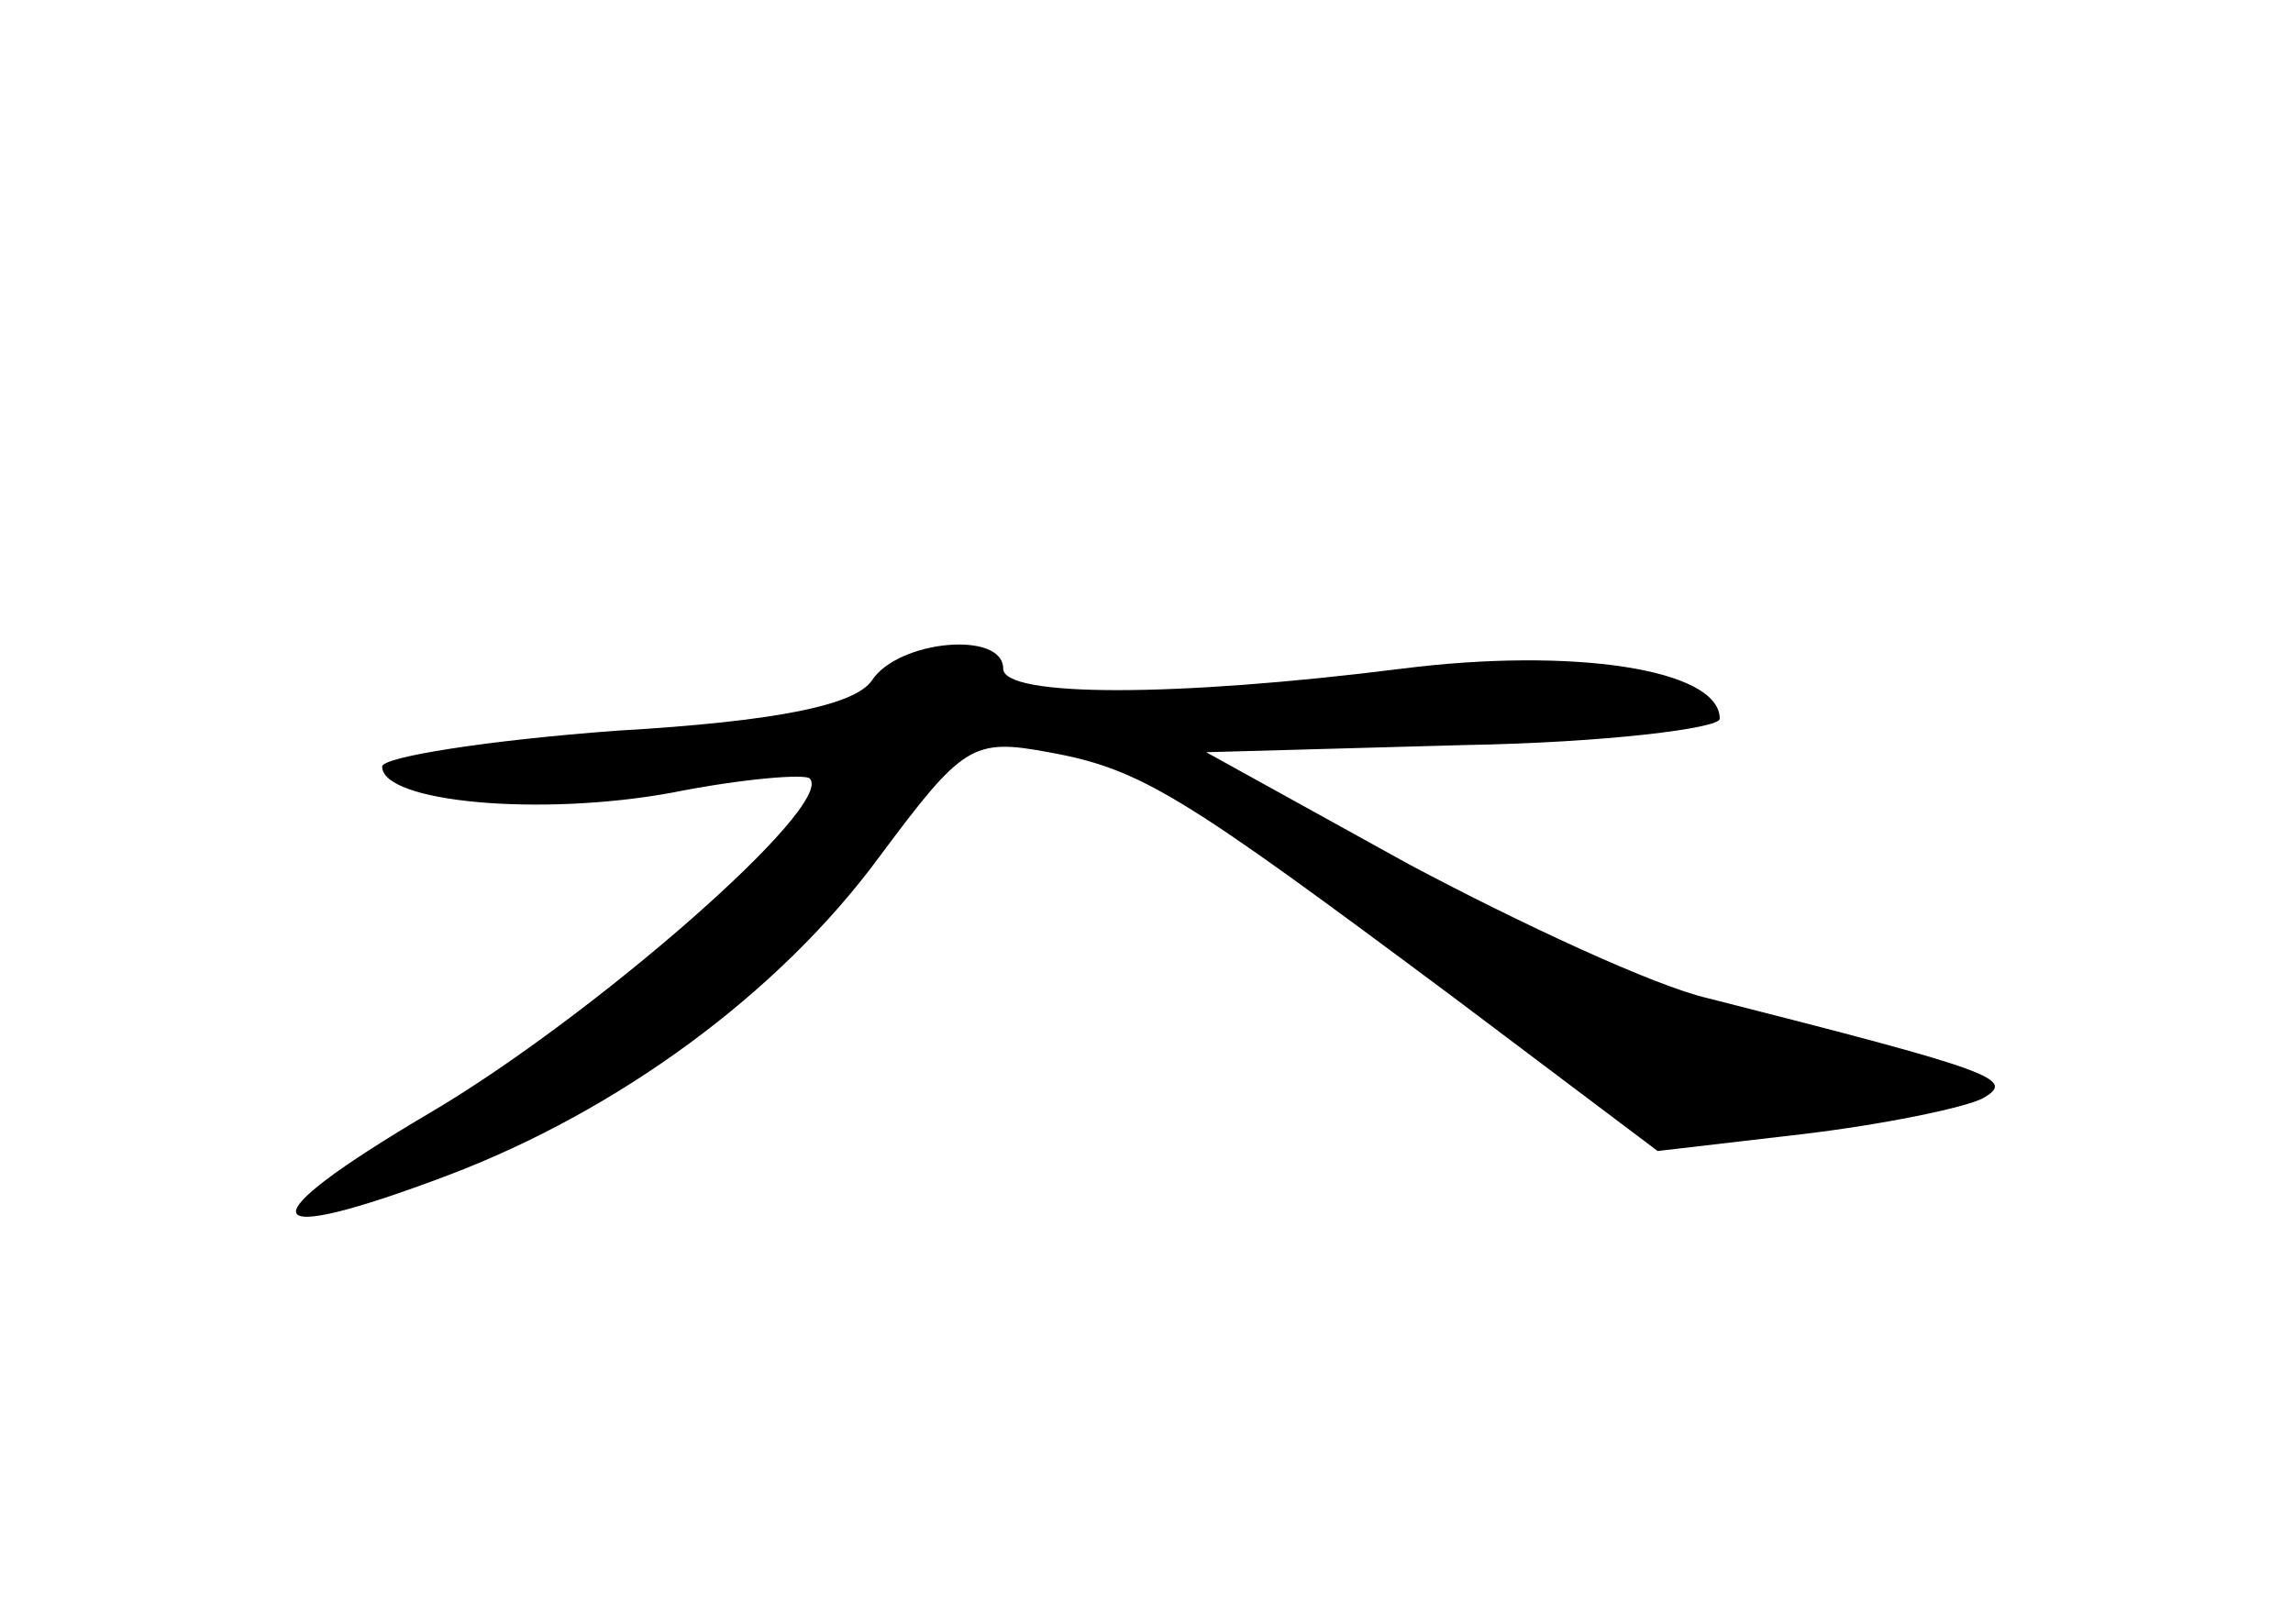 <?xml version="1.0" standalone="no"?>
<!DOCTYPE svg PUBLIC "-//W3C//DTD SVG 20010904//EN"
 "http://www.w3.org/TR/2001/REC-SVG-20010904/DTD/svg10.dtd">
<svg version="1.0" xmlns="http://www.w3.org/2000/svg"
 width="96pt" height="68pt" viewBox="0 0 96 68"
 preserveAspectRatio="xMidYMid meet">
<g transform="translate(0,68) scale(0.1,-0.1)"
fill="#000000" stroke="none">
<path d="M365 395 c-7 -10 -38 -17 -107 -21 -54 -4 -98 -11 -98 -15 0 -15 66
-21 121 -11 30 6 56 8 58 6 11 -11 -91 -100 -159 -140 -78 -46 -74 -57 8 -26
71 27 138 76 180 133 35 47 39 50 71 44 39 -7 56 -18 170 -103 l85 -64 60 7
c34 4 68 11 76 15 14 8 7 11 -115 42 -22 5 -78 31 -125 56 l-85 47 108 3 c59
1 107 7 107 11 0 21 -62 30 -133 21 -95 -12 -167 -12 -167 0 0 16 -44 12 -55
-5z"/>
</g>
</svg>
